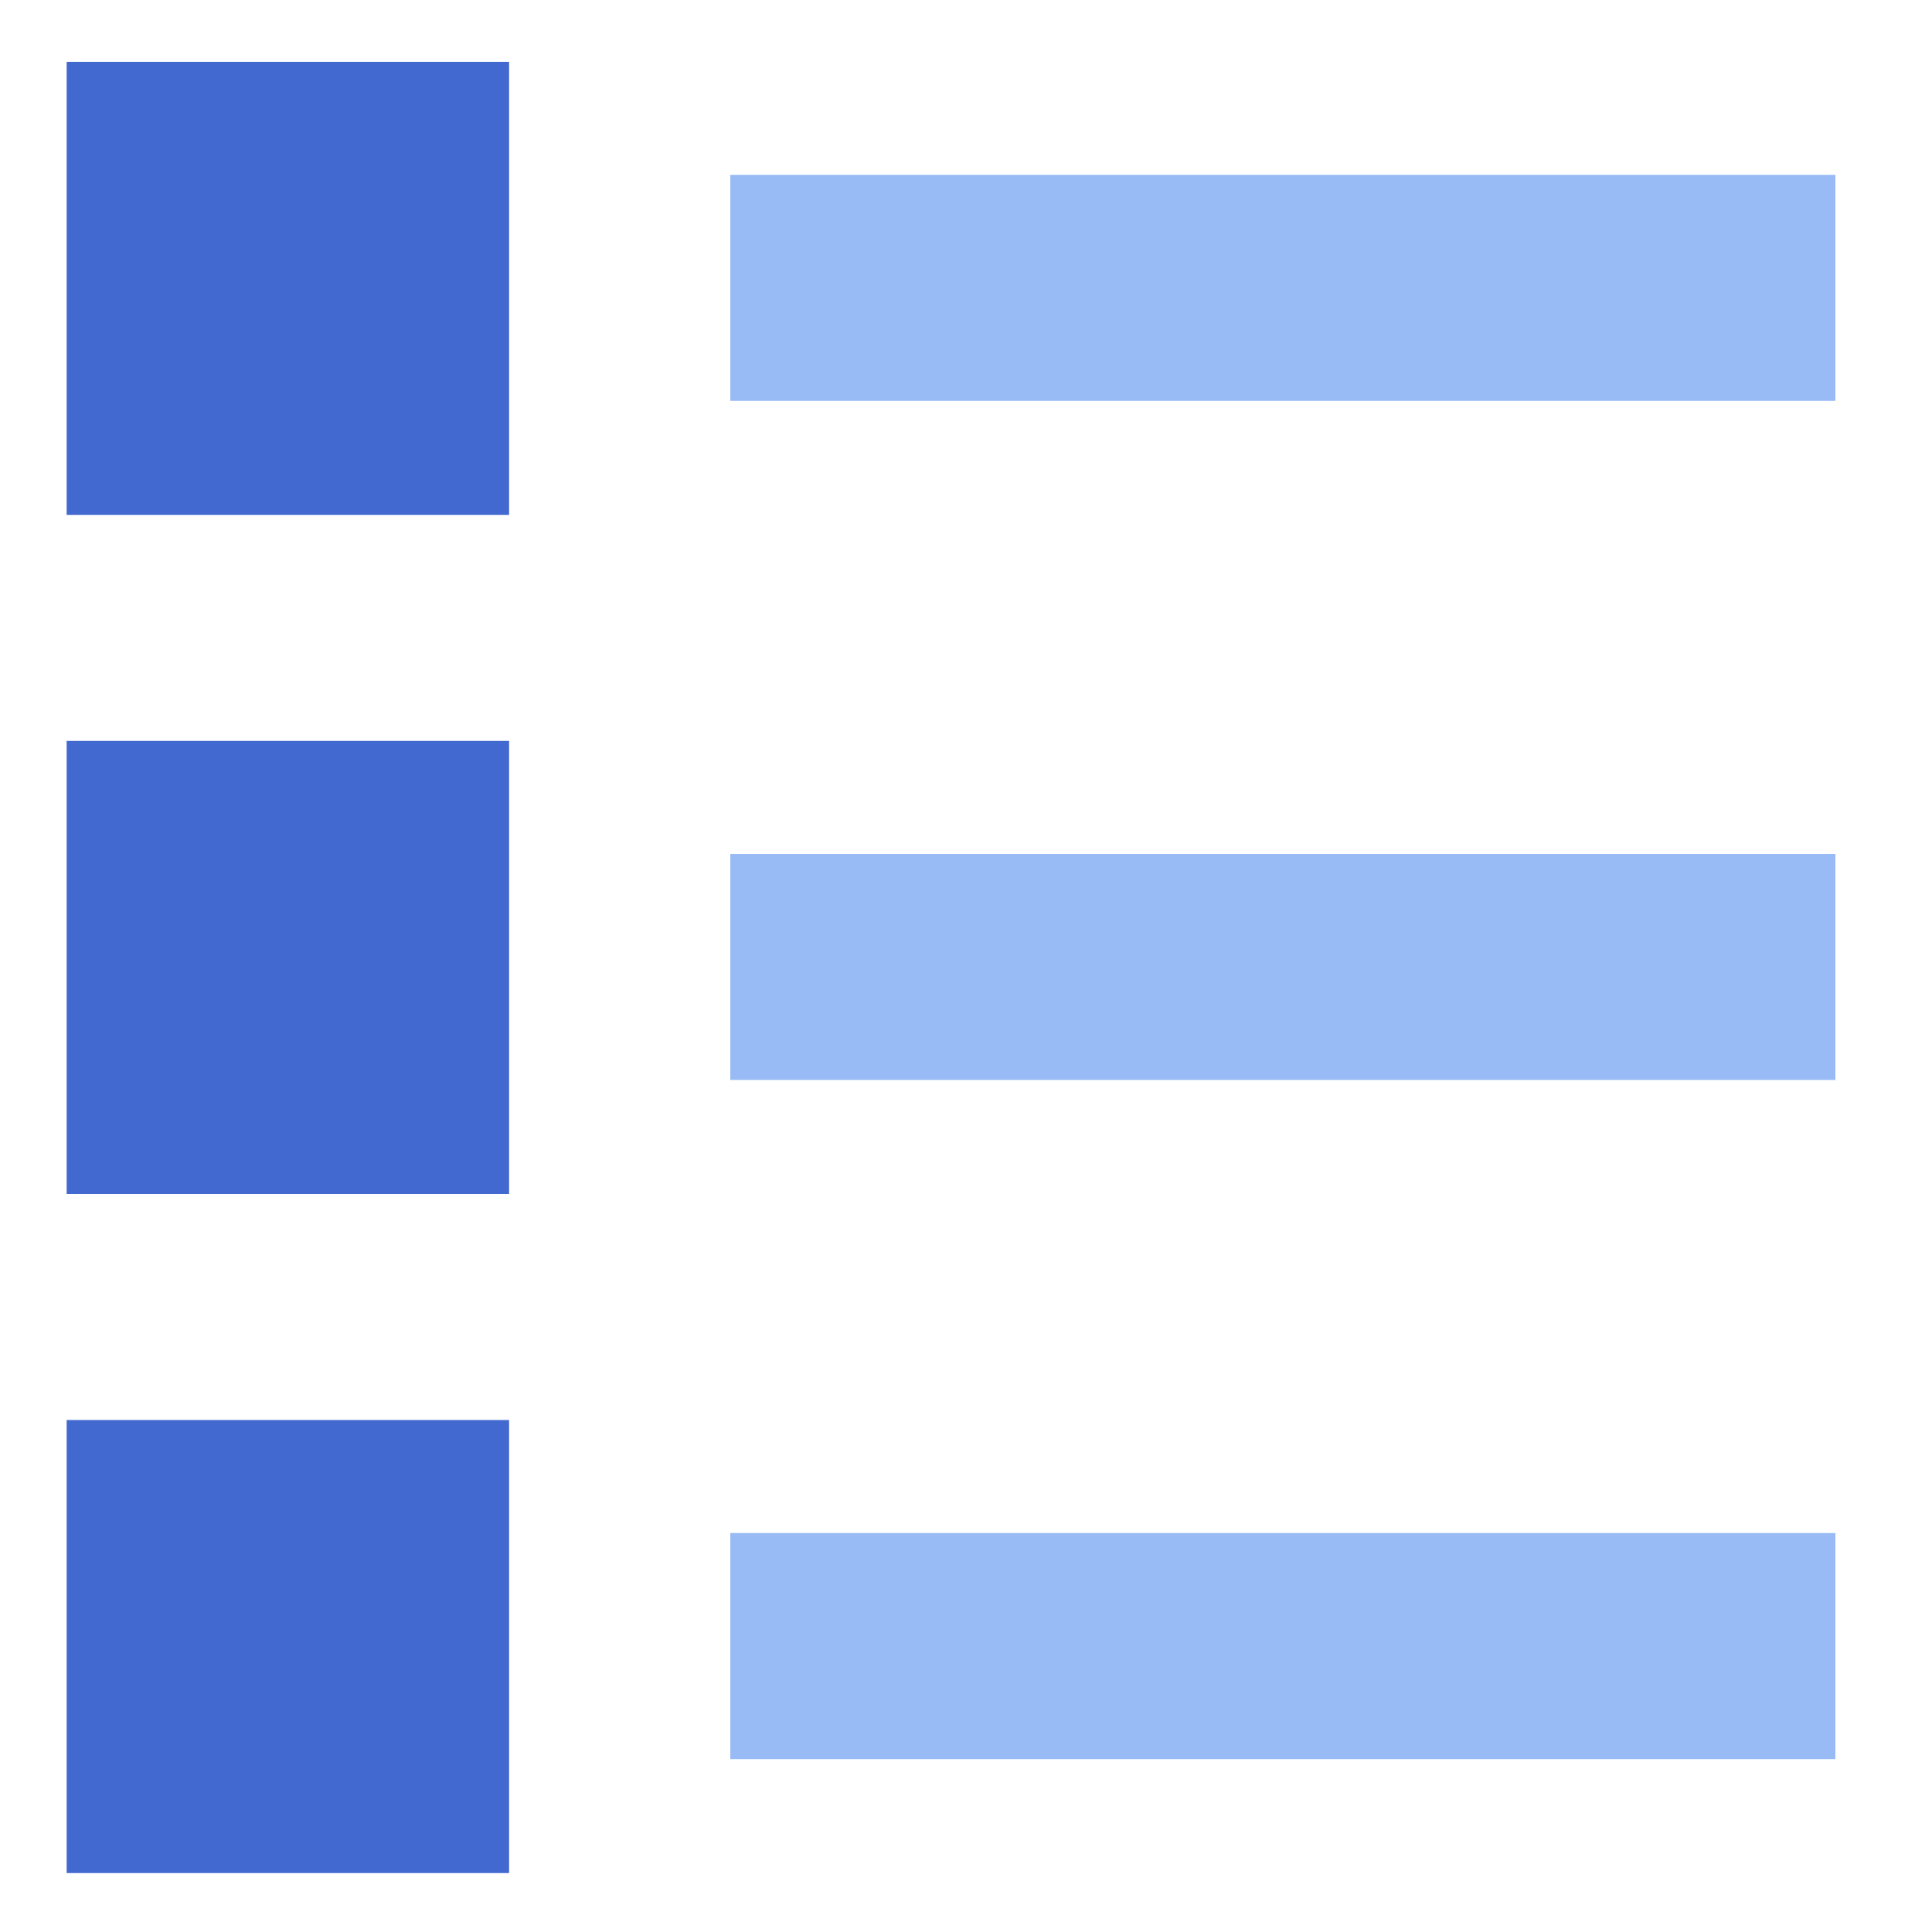 <?xml version="1.0" encoding="UTF-8"?>
<svg id="_图层_1" xmlns="http://www.w3.org/2000/svg" version="1.1" viewBox="0 0 200 200">
  <!-- Generator: Adobe Illustrator 29.0.1, SVG Export Plug-In . SVG Version: 2.1.0 Build 192)  -->
  <defs>
    <style>
      .st0 {
        fill: #98bbf6;
      }

      .st1 {
        fill: #4269d0;
      }
    </style>
  </defs>
  <path class="st1" d="M6.9,147h45.8v46.9H6.9v-46.9ZM6.9,76.7h45.8v46.9H6.9v-46.9ZM6.9,6.4h45.8v46.9H6.9V6.4Z"/>
  <rect class="st0" x="75.6" y="158.7" width="114.4" height="23.4"/>
  <rect class="st0" x="75.6" y="88.4" width="114.4" height="23.4"/>
  <rect class="st0" x="75.6" y="18.1" width="114.4" height="23.4"/>
</svg>